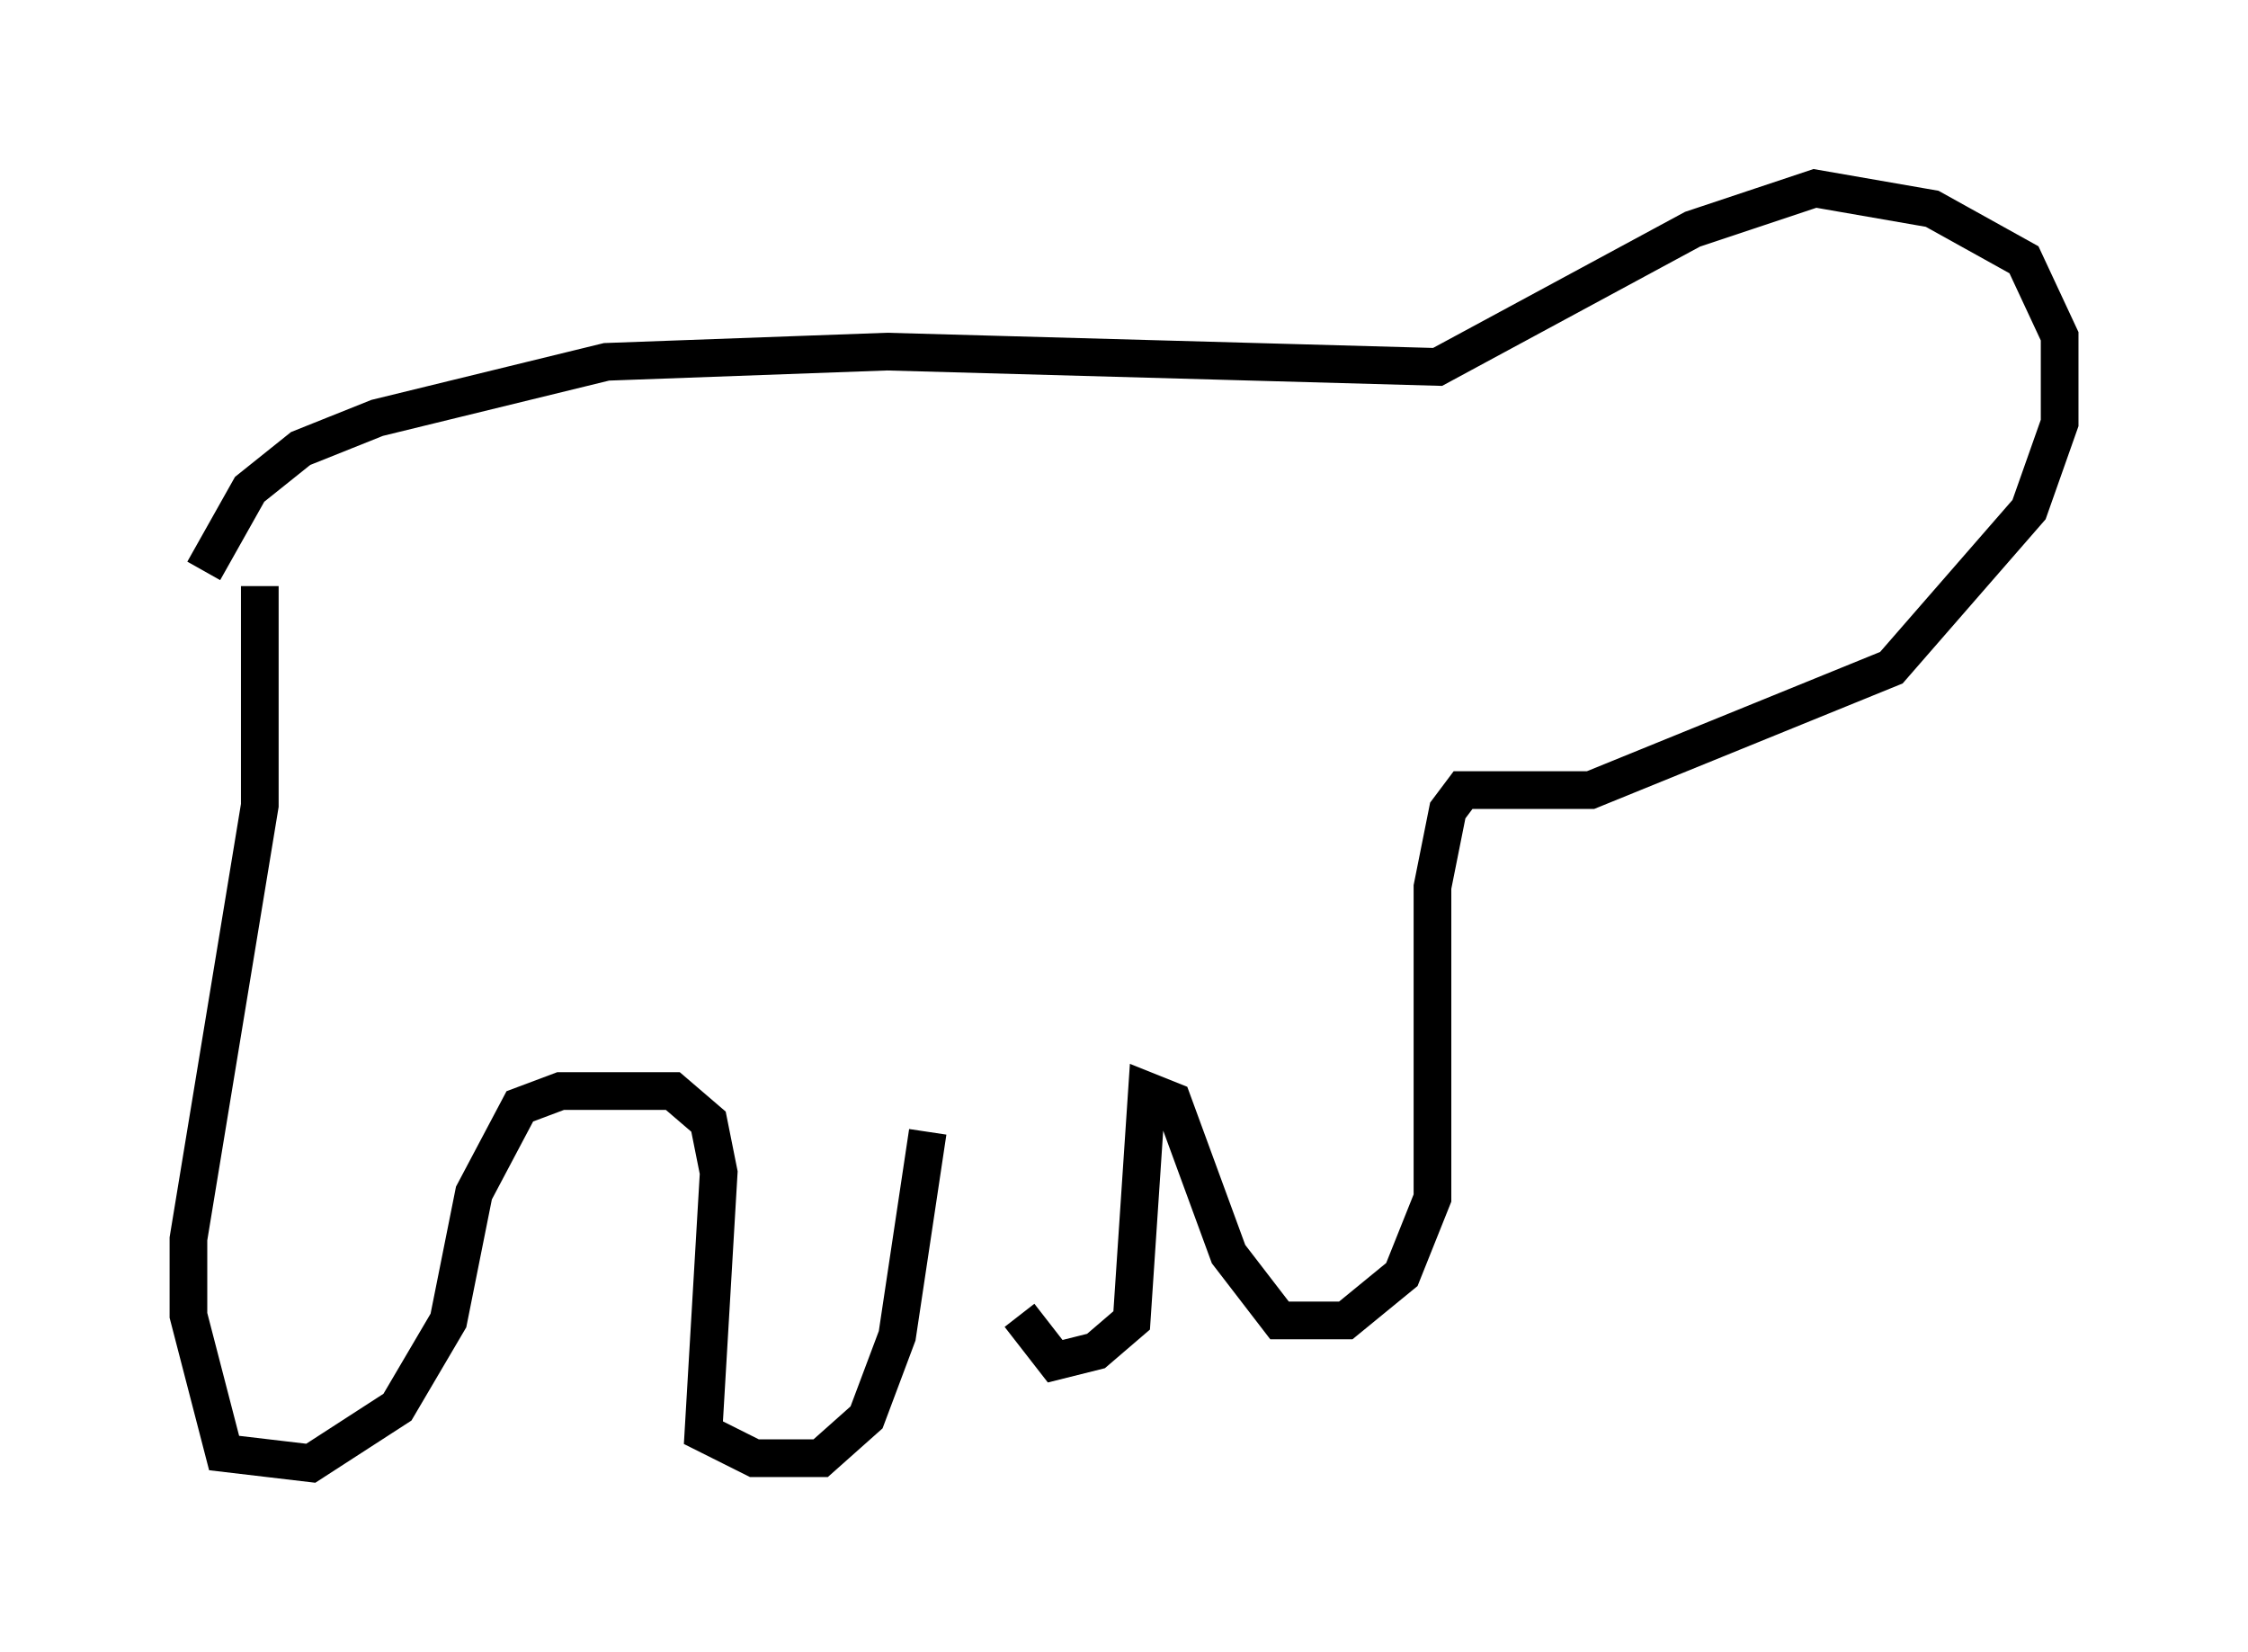 <?xml version="1.0" encoding="utf-8" ?>
<svg baseProfile="full" height="43.829" version="1.1" width="59.661" xmlns="http://www.w3.org/2000/svg" xmlns:ev="http://www.w3.org/2001/xml-events" xmlns:xlink="http://www.w3.org/1999/xlink"><defs /><rect fill="white" height="43.829" width="59.661" x="0" y="0" /><path d="M6.218, 12.036 m0.677, 3.518 l0.0, 5.819 -1.894, 11.502 l0.0, 2.03 0.947, 3.654 l2.3, 0.271 2.3, -1.488 l1.353, -2.3 0.677, -3.383 l1.218, -2.3 1.083, -0.406 l2.977, 0.0 0.947, 0.812 l0.271, 1.353 -0.406, 6.901 l1.353, 0.677 1.759, 0.0 l1.218, -1.083 0.812, -2.165 l0.812, -5.413 m-19.215, -14.885 l1.218, -2.165 1.353, -1.083 l2.03, -0.812 6.089, -1.488 l7.442, -0.271 14.614, 0.406 l6.766, -3.654 3.248, -1.083 l3.112, 0.541 2.436, 1.353 l0.947, 2.03 0.0, 2.3 l-0.812, 2.3 -3.654, 4.195 l-7.984, 3.248 -3.383, 0.0 l-0.406, 0.541 -0.406, 2.03 l0.0, 8.254 -0.812, 2.03 l-1.488, 1.218 -1.759, 0.0 l-1.353, -1.759 -1.488, -4.059 l-0.677, -0.271 -0.406, 6.089 l-0.947, 0.812 -1.083, 0.271 l-0.947, -1.218 " fill="none" stroke="black" stroke-width="1" /></svg>